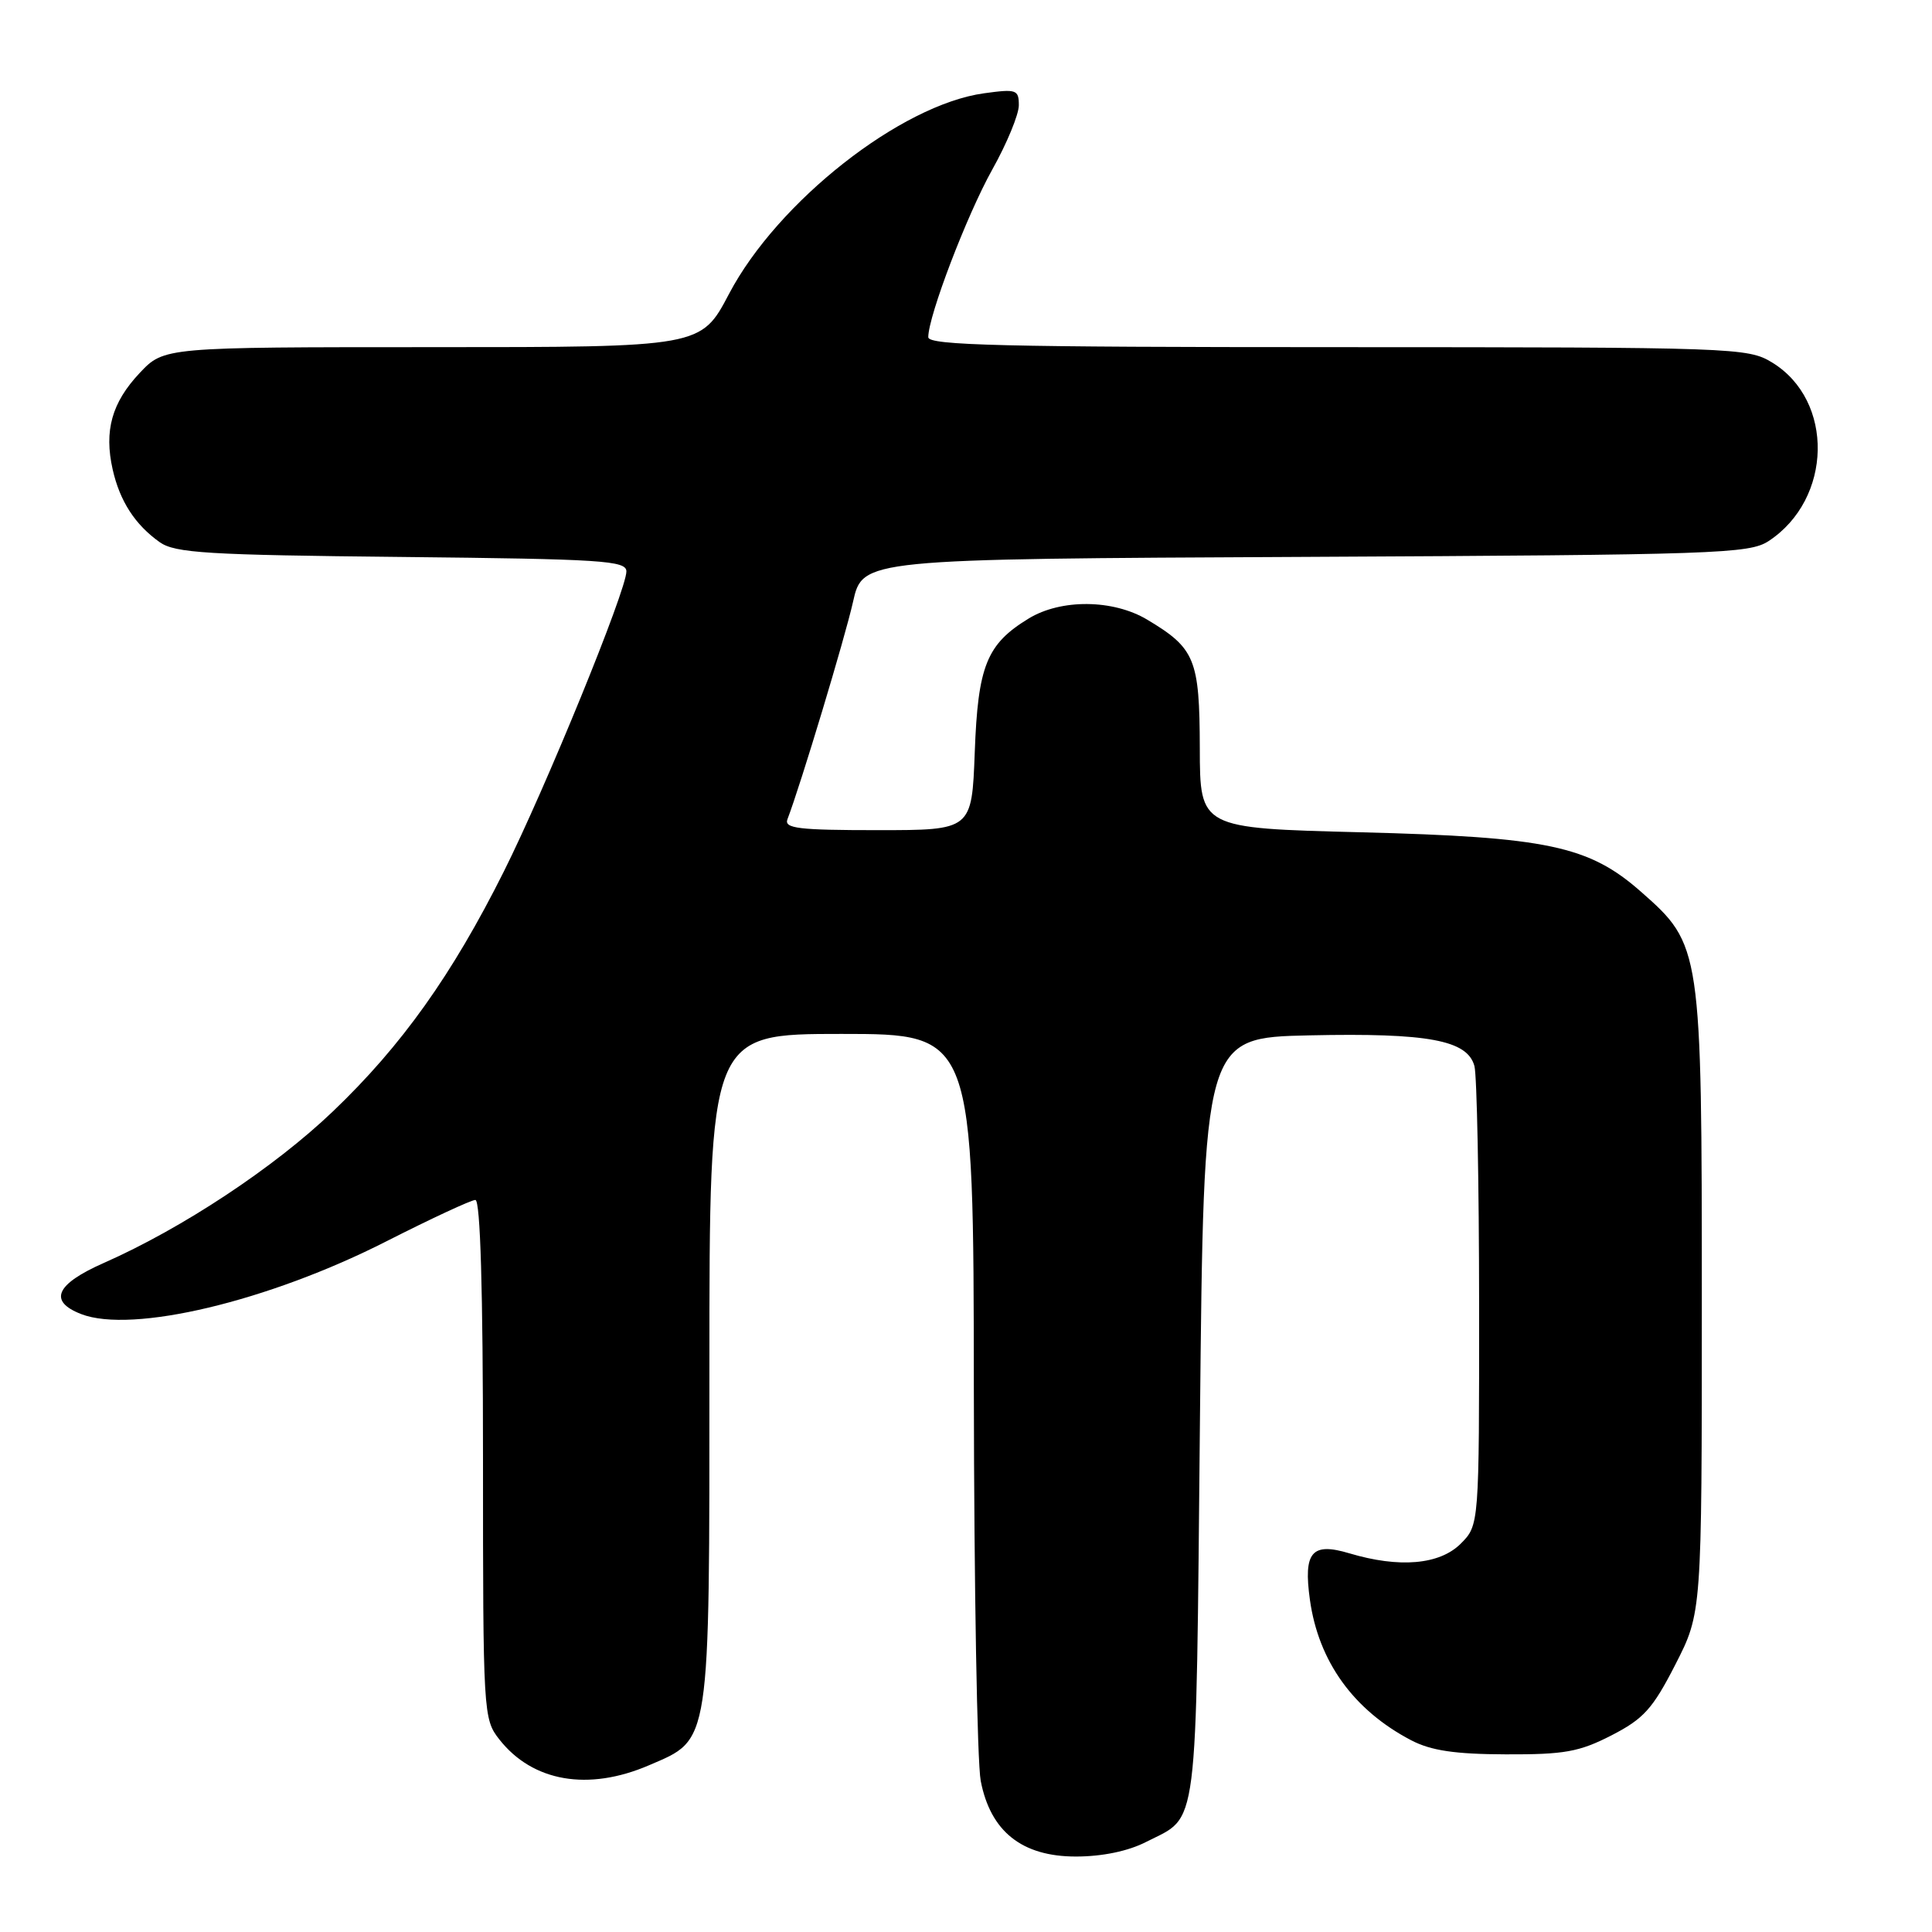 <?xml version="1.0" encoding="UTF-8" standalone="no"?>
<!DOCTYPE svg PUBLIC "-//W3C//DTD SVG 1.1//EN" "http://www.w3.org/Graphics/SVG/1.1/DTD/svg11.dtd" >
<svg xmlns="http://www.w3.org/2000/svg" xmlns:xlink="http://www.w3.org/1999/xlink" version="1.1" viewBox="0 0 256 256">
 <g >
 <path fill="currentColor"
d=" M 151.86 244.07 C 158.88 240.49 158.45 243.88 159.00 188.10 C 159.50 137.50 159.50 137.50 173.50 137.19 C 189.24 136.85 194.45 137.82 195.37 141.26 C 195.70 142.49 195.98 156.68 195.99 172.80 C 196.00 202.09 196.00 202.09 193.55 204.55 C 190.75 207.34 185.41 207.80 178.79 205.82 C 173.81 204.33 172.69 205.65 173.57 211.98 C 174.71 220.16 179.36 226.61 187.00 230.60 C 189.61 231.96 192.78 232.44 199.52 232.46 C 207.27 232.49 209.25 232.14 213.52 229.95 C 217.80 227.75 218.99 226.43 222.00 220.55 C 225.50 213.70 225.50 213.70 225.50 172.60 C 225.50 125.58 225.44 125.20 217.45 118.17 C 210.53 112.07 205.04 110.91 180.25 110.28 C 159.00 109.74 159.00 109.74 158.98 99.12 C 158.95 87.33 158.36 85.90 152.00 82.10 C 147.49 79.41 140.59 79.34 136.30 81.96 C 130.74 85.35 129.58 88.22 129.16 99.68 C 128.77 110.00 128.77 110.00 116.28 110.00 C 105.82 110.00 103.88 109.77 104.34 108.56 C 106.09 103.99 111.95 84.56 113.03 79.75 C 114.30 74.07 114.30 74.07 172.95 73.79 C 227.50 73.52 231.78 73.37 234.34 71.70 C 242.82 66.14 243.08 53.07 234.81 48.03 C 231.60 46.07 229.90 46.01 177.25 46.00 C 132.88 46.00 123.00 45.76 123.00 44.68 C 123.00 41.88 128.12 28.48 131.48 22.47 C 133.42 19.01 135.00 15.17 135.00 13.95 C 135.00 11.88 134.68 11.77 130.40 12.36 C 119.37 13.87 103.02 26.73 96.60 38.94 C 92.89 46.00 92.89 46.00 57.31 46.00 C 21.74 46.00 21.74 46.00 18.51 49.42 C 14.82 53.34 13.77 57.07 14.93 62.21 C 15.88 66.41 17.90 69.53 21.16 71.84 C 23.19 73.28 27.47 73.54 53.25 73.80 C 79.85 74.08 83.00 74.28 83.00 75.72 C 83.00 78.22 72.33 104.34 66.75 115.50 C 59.91 129.17 53.22 138.57 44.12 147.26 C 36.32 154.72 24.15 162.76 13.75 167.35 C 7.38 170.16 6.38 172.42 10.75 174.12 C 17.50 176.74 35.59 172.43 51.24 164.46 C 57.15 161.46 62.44 159.00 62.99 159.00 C 63.65 159.00 64.00 170.97 64.00 193.37 C 64.00 227.10 64.04 227.78 66.17 230.49 C 70.58 236.10 77.95 237.37 85.99 233.91 C 94.21 230.37 94.00 231.76 94.00 181.10 C 94.00 137.00 94.00 137.00 111.50 137.00 C 129.00 137.00 129.00 137.00 129.04 184.25 C 129.07 210.24 129.48 233.51 129.95 235.97 C 131.24 242.68 135.41 246.00 142.56 246.00 C 146.04 246.00 149.48 245.29 151.86 244.07 Z "/>
</g>
</svg>